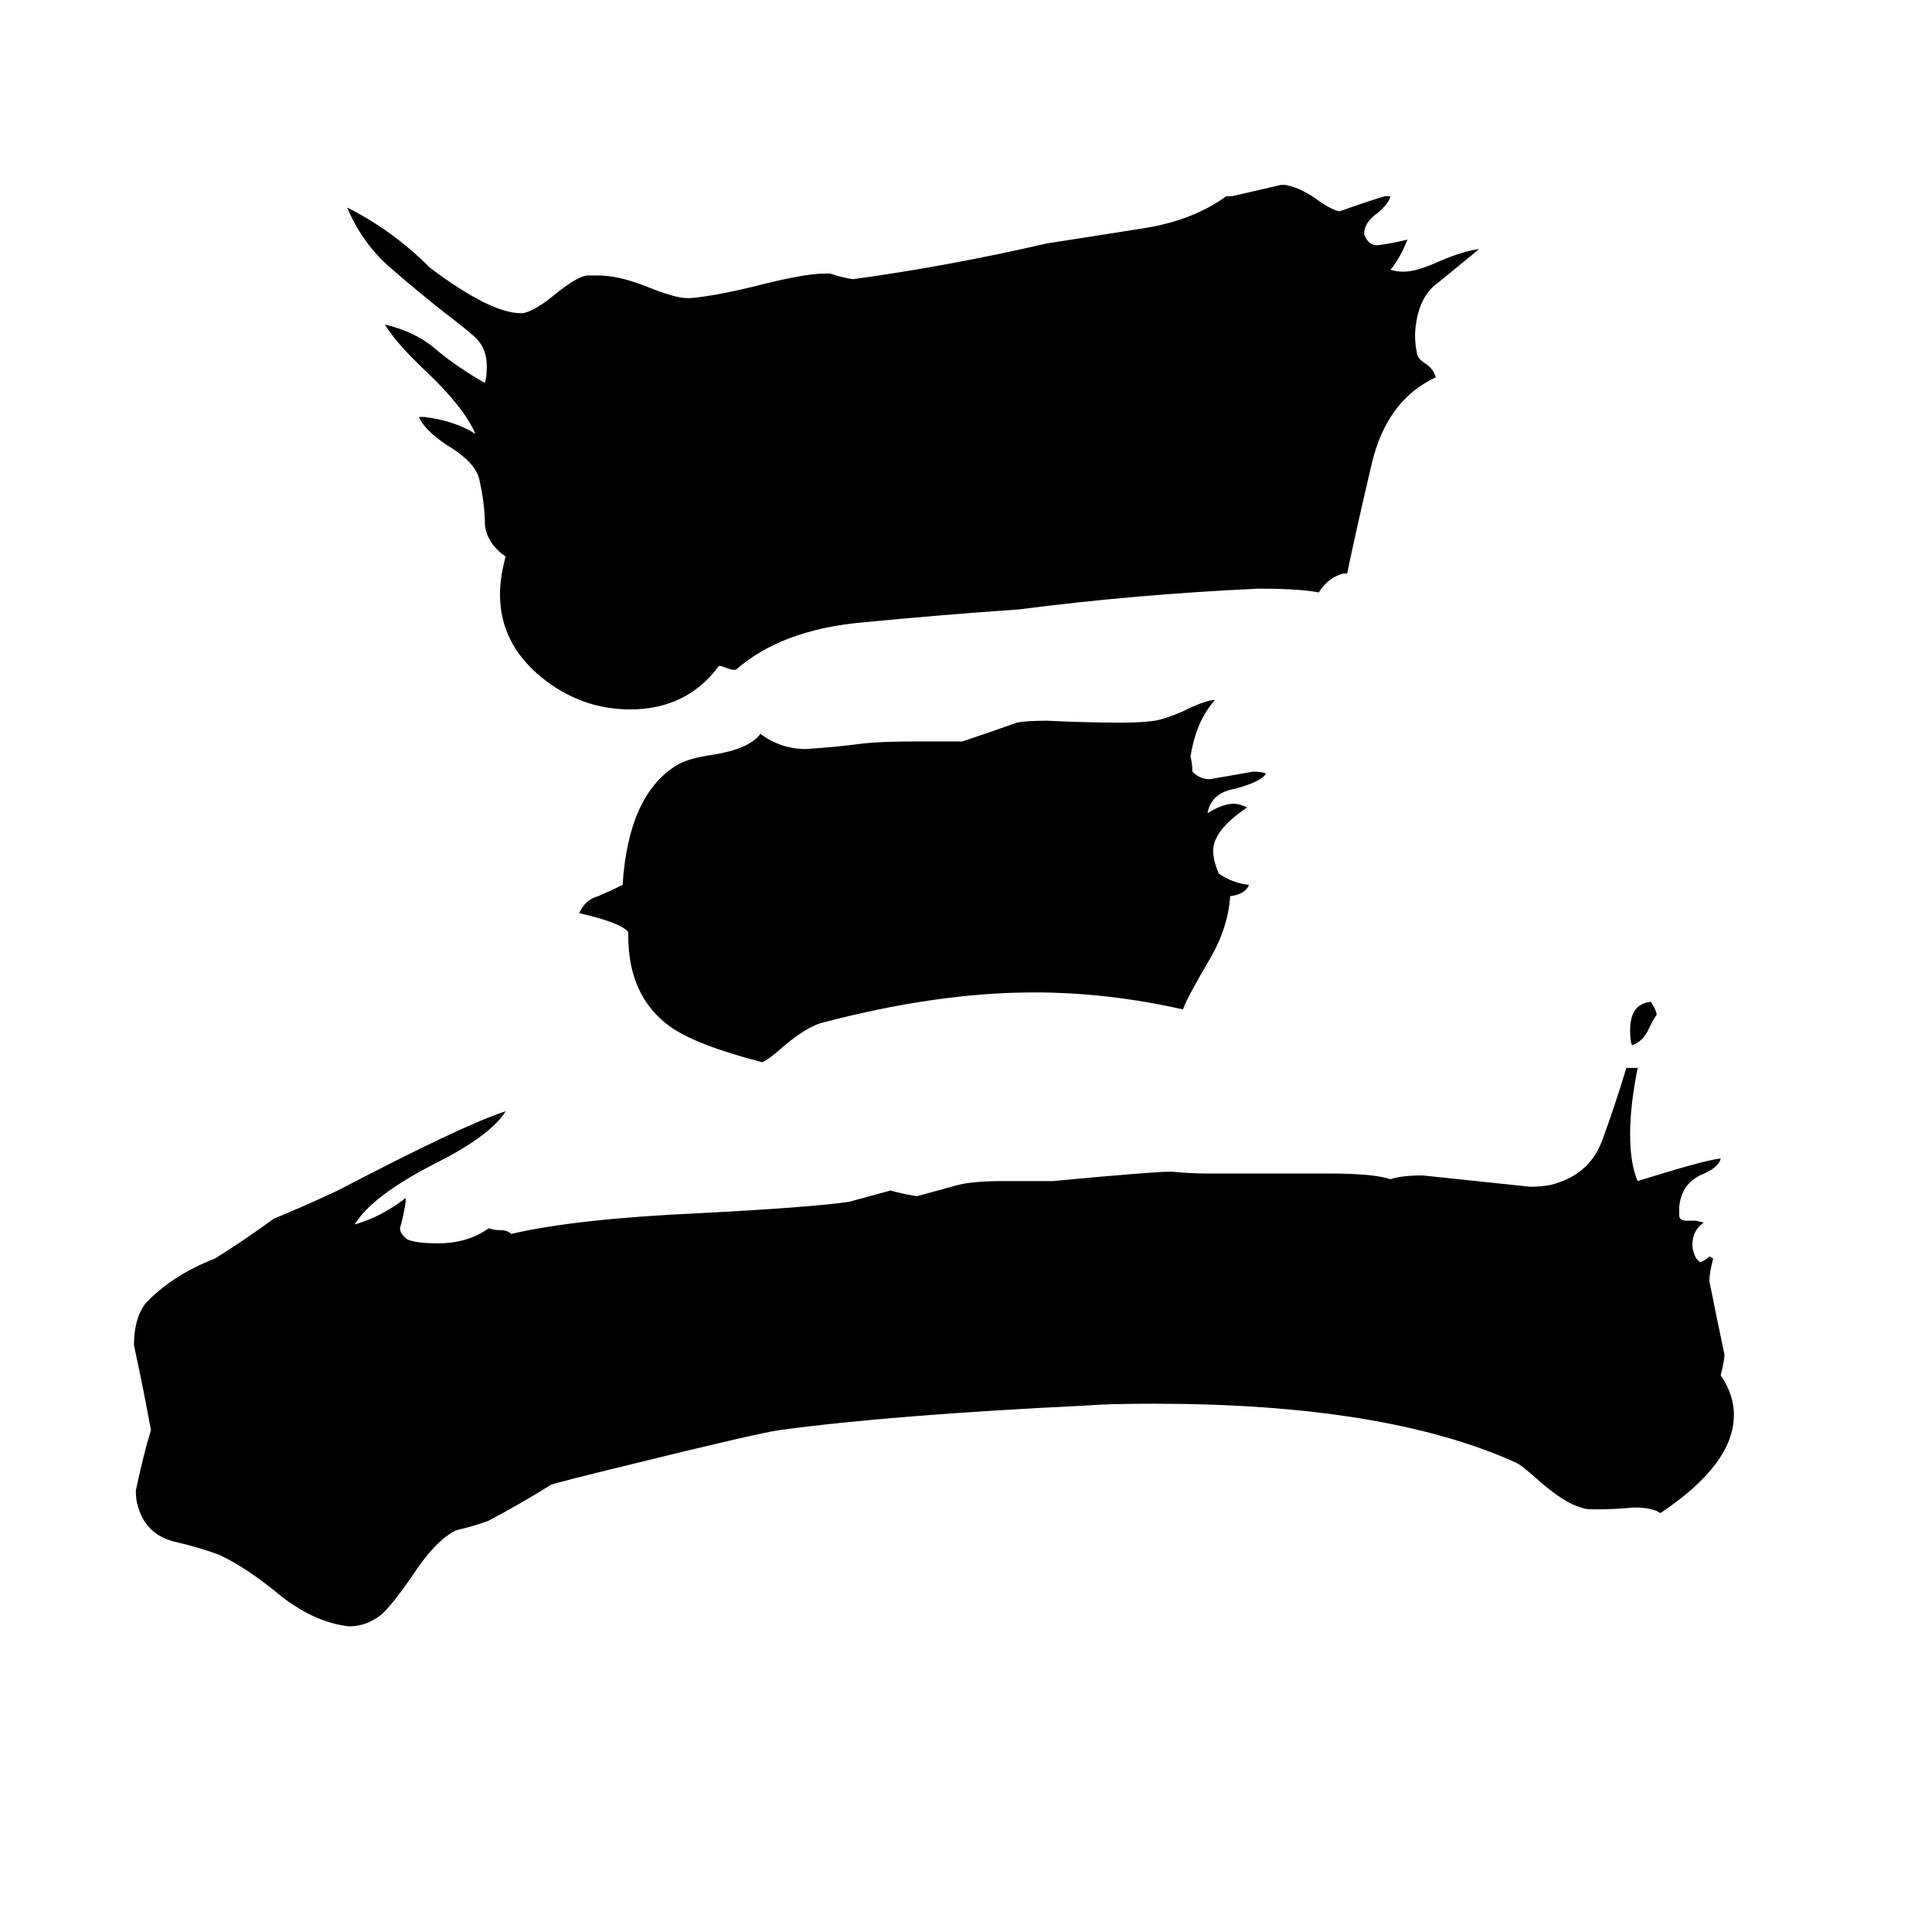 <svg xmlns="http://www.w3.org/2000/svg" viewBox="0 -800 1024 1024">
	<path fill="#000000" d="M878 -263V-262Q877 -261 874 -255Q871 -248 865 -246Q864 -248 864 -254Q864 -268 875 -269Q877 -266 878 -263ZM485 -407H510Q525 -412 539 -417Q544 -418 555 -418Q575 -417 594 -417Q606 -417 612 -418Q618 -419 627 -423Q639 -429 644 -429Q634 -418 631 -399Q632 -395 632 -391Q636 -387 641 -387Q653 -389 664 -391Q669 -391 671 -390Q669 -386 655 -382Q642 -380 640 -369Q648 -374 654 -374Q657 -374 661 -372Q643 -360 643 -349Q643 -344 646 -337Q653 -332 662 -331Q660 -326 652 -325Q651 -309 642 -293Q629 -271 627 -265Q587 -274 548 -274Q497 -274 436 -258Q428 -256 416 -246Q407 -238 404 -237Q369 -246 355 -256Q333 -272 333 -304V-306Q329 -311 307 -316Q310 -323 317 -325Q324 -328 330 -331Q333 -378 358 -394Q364 -398 378 -400Q397 -403 403 -411Q414 -403 427 -403Q443 -404 458 -406Q467 -407 485 -407ZM714 -496H712Q704 -494 699 -486Q689 -488 667 -488Q602 -485 540 -477Q497 -474 456 -470Q414 -466 390 -445H388Q385 -446 382 -447H381Q364 -424 334 -424Q308 -424 287 -441Q265 -459 265 -485Q265 -494 268 -505Q258 -512 257 -522Q257 -533 254 -546Q252 -555 237 -564Q225 -572 222 -579H225Q241 -577 252 -570Q246 -584 226 -603Q210 -618 204 -628Q221 -624 232 -614Q243 -605 257 -597Q258 -600 258 -606Q258 -616 251 -622Q244 -628 236 -634Q222 -645 207 -658Q192 -671 184 -690Q208 -678 228 -658Q260 -634 276 -634H277Q283 -635 293 -643Q305 -653 311 -654H317Q328 -654 343 -648Q358 -642 364 -642H366Q378 -643 399 -648Q426 -655 437 -655H440Q446 -653 452 -652Q503 -659 555 -671Q581 -675 606 -679Q632 -683 650 -696H653Q666 -699 679 -702H681Q688 -701 697 -695Q705 -689 710 -688Q724 -693 734 -696H737Q736 -692 730 -687Q723 -682 723 -676Q725 -670 730 -670Q738 -671 746 -673Q742 -663 737 -657Q740 -656 744 -656Q751 -656 764 -662Q776 -667 784 -668Q773 -659 762 -650Q751 -642 750 -623Q750 -617 751 -613Q751 -610 756 -607Q760 -604 761 -600Q735 -588 727 -554Q719 -520 714 -496ZM894 -153H899L903 -152Q897 -148 897 -140Q897 -137 899 -133L901 -131Q904 -132 906 -134L908 -133Q906 -125 906 -121Q910 -101 914 -82Q914 -79 912 -71Q919 -61 919 -50Q919 -24 880 2Q876 -1 866 -1Q856 0 845 0Q840 0 838 -1Q830 -3 817 -14Q806 -24 803 -25Q734 -56 612 -56Q587 -56 575 -55Q472 -50 413 -42Q400 -40 335 -24Q294 -14 292 -13Q276 -3 259 6Q251 9 242 11Q231 16 218 36Q209 49 203 55Q195 62 185 62Q167 60 149 46Q131 31 116 24Q105 20 92 17Q77 13 73 -2Q72 -5 72 -10Q76 -29 80 -42Q76 -64 71 -87Q71 -101 77 -109Q91 -124 114 -133Q130 -143 145 -154Q162 -161 179 -169Q246 -204 268 -211Q260 -198 230 -183Q197 -166 188 -151Q202 -155 215 -165V-163Q214 -156 212 -149Q212 -146 216 -143Q221 -141 232 -141Q248 -141 259 -149Q262 -148 265 -148Q269 -148 271 -146Q305 -154 371 -157Q429 -160 450 -163Q461 -166 472 -169Q479 -167 486 -166Q497 -169 508 -172Q516 -174 532 -174H558Q611 -179 621 -179Q631 -178 640 -178H705Q728 -178 737 -175Q743 -177 754 -177Q783 -174 811 -171Q817 -171 822 -172Q842 -177 849 -195Q856 -214 862 -234H868Q864 -214 864 -199Q864 -183 868 -174Q903 -185 912 -186Q911 -181 901 -177Q891 -172 890 -160V-156Q890 -153 894 -153Z"/>
</svg>
